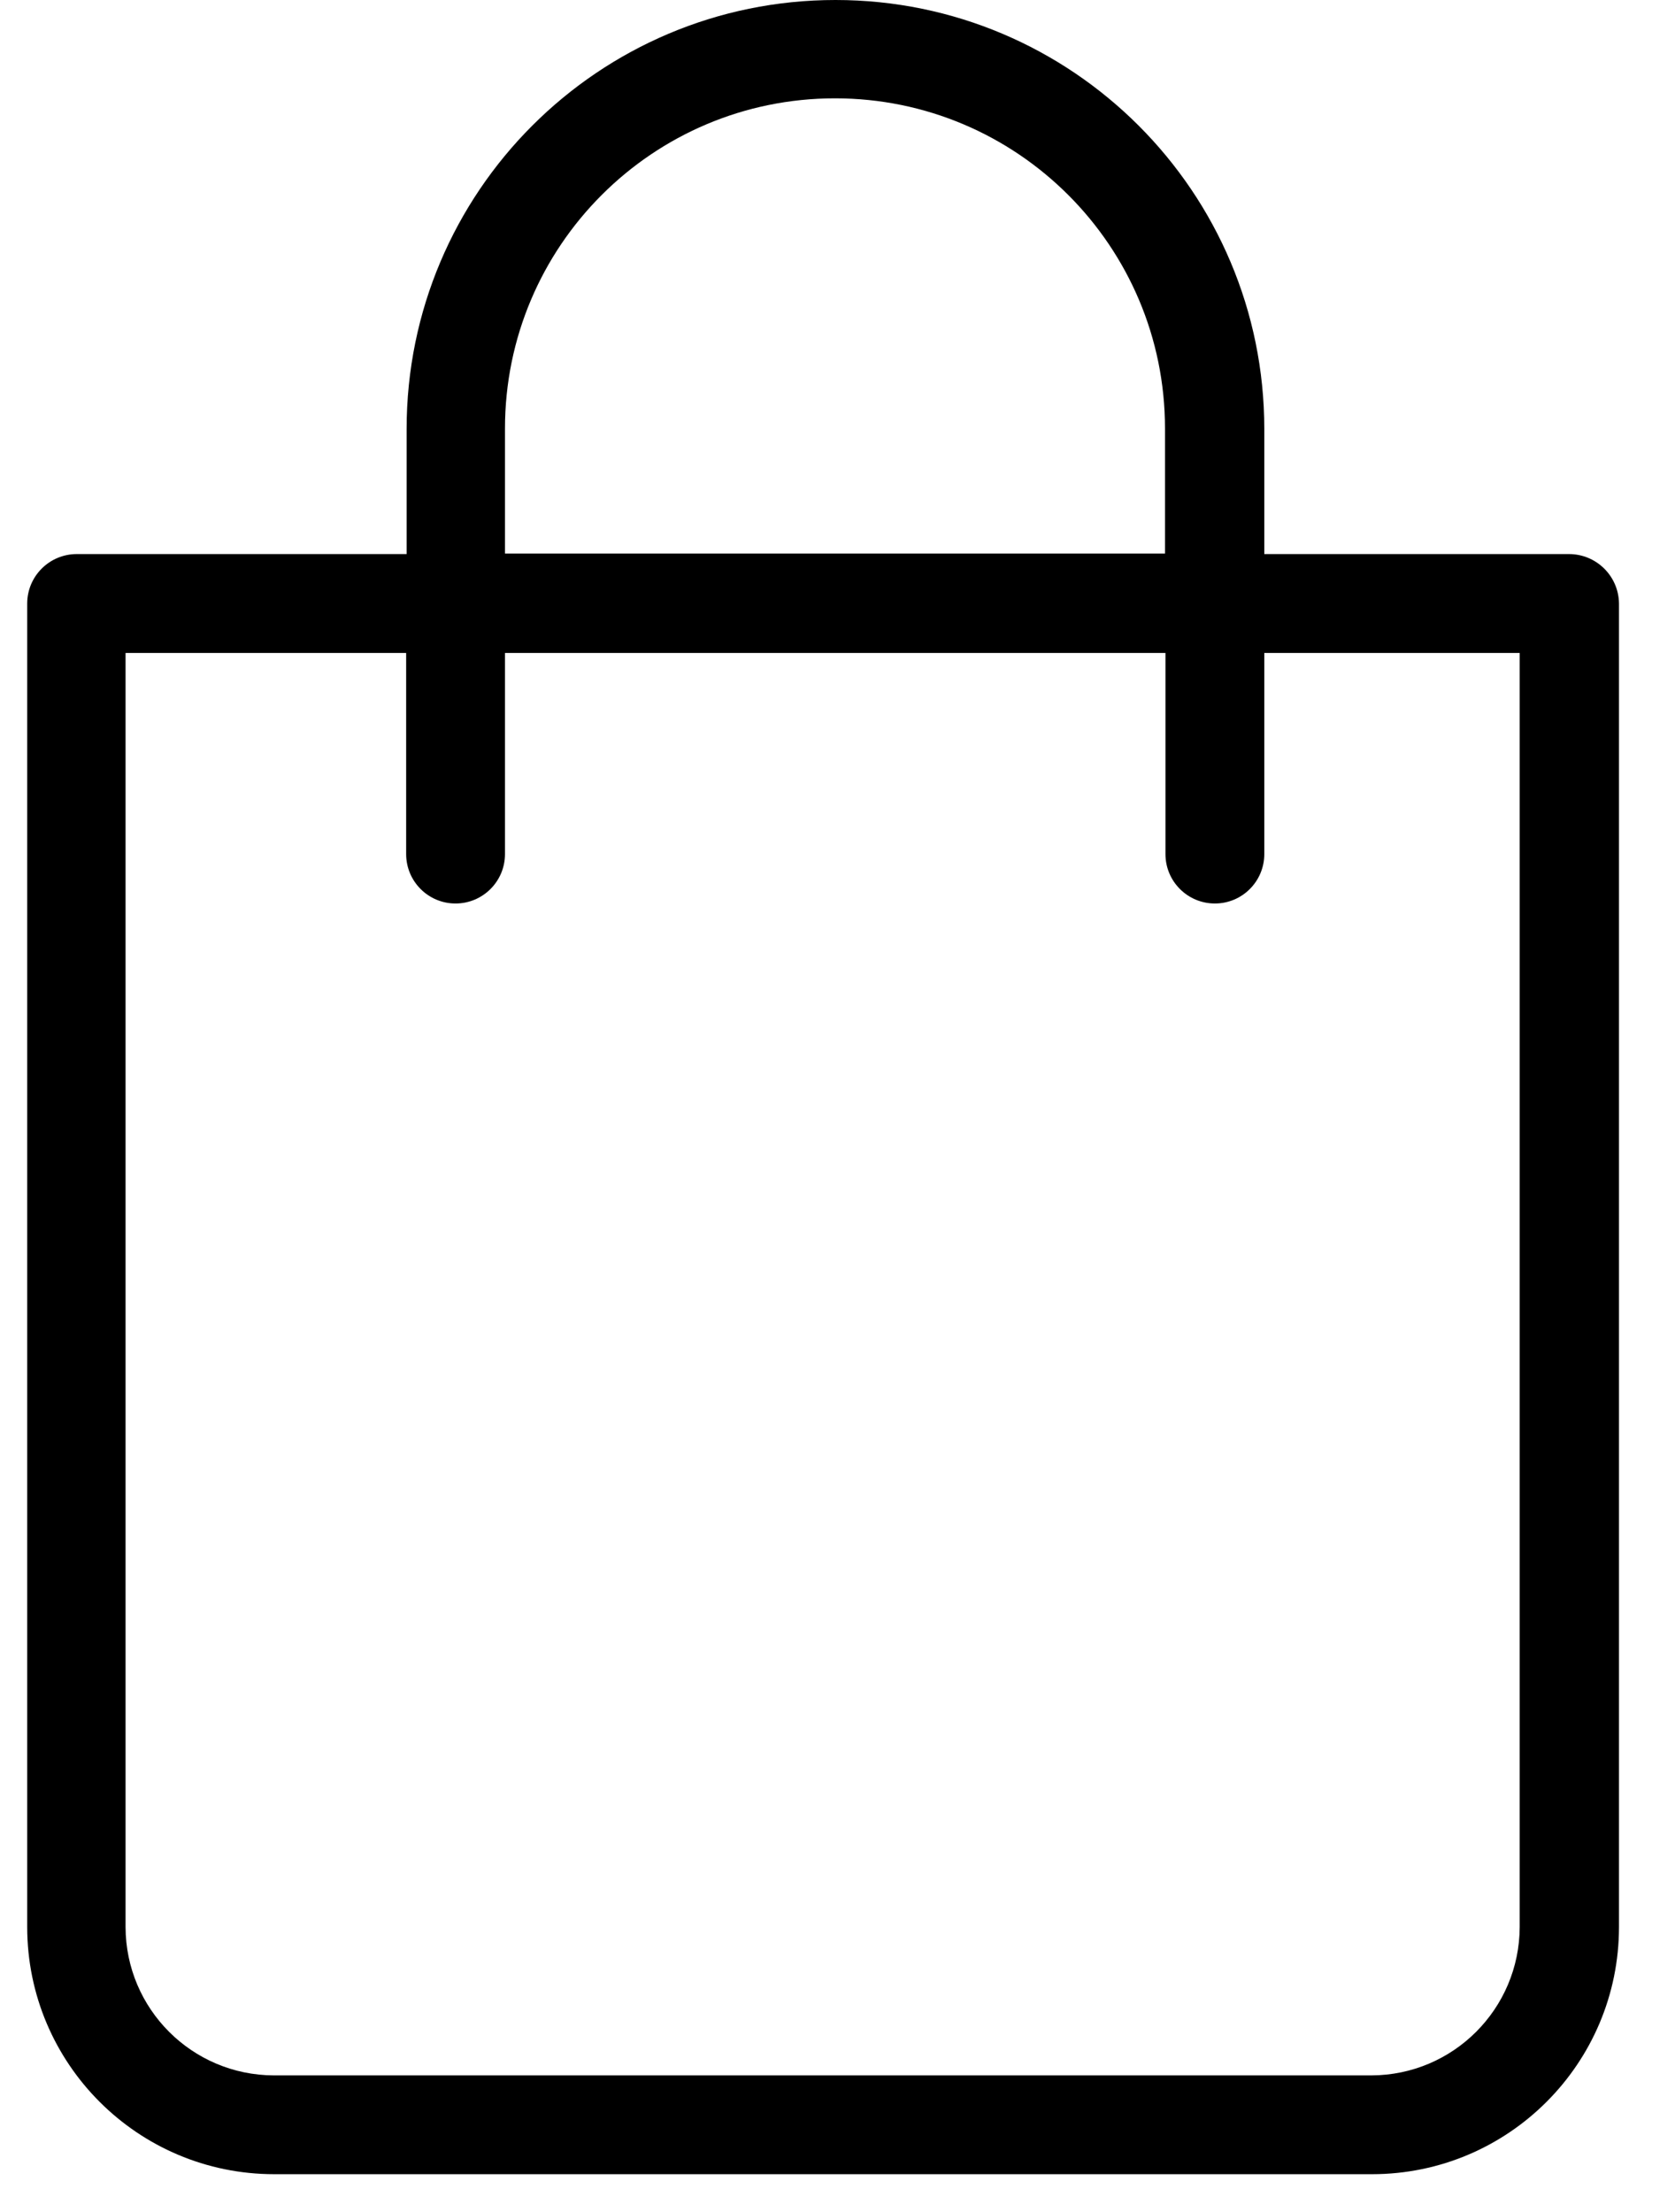 <svg width="25" height="33" viewBox="0 0 25 33" xmlns="http://www.w3.org/2000/svg">
<path d="M23.419 8.266H18.87V6.4C18.87 2.866 16.004 0 12.47 0C8.935 0 6.069 2.866 6.069 6.4V8.266H1.144C0.737 8.267 0.407 8.596 0.406 9.003V28.749C0.407 30.785 2.057 32.436 4.093 32.436H20.477C22.513 32.436 24.163 30.785 24.164 28.749V9.003C24.159 8.595 23.828 8.267 23.419 8.266ZM7.537 6.393C7.537 3.673 9.742 1.467 12.462 1.467C15.183 1.467 17.388 3.673 17.388 6.393V8.258H7.537V6.393ZM22.682 28.749C22.678 29.97 21.69 30.958 20.47 30.962H4.086C2.866 30.958 1.877 29.97 1.874 28.749V9.741H6.062V12.742C6.062 13.149 6.392 13.479 6.799 13.479C7.206 13.479 7.537 13.149 7.537 12.742V9.741H17.395V12.742C17.395 13.149 17.725 13.479 18.133 13.479C18.54 13.479 18.87 13.149 18.87 12.742V9.741H22.682V28.749Z"/></svg>
